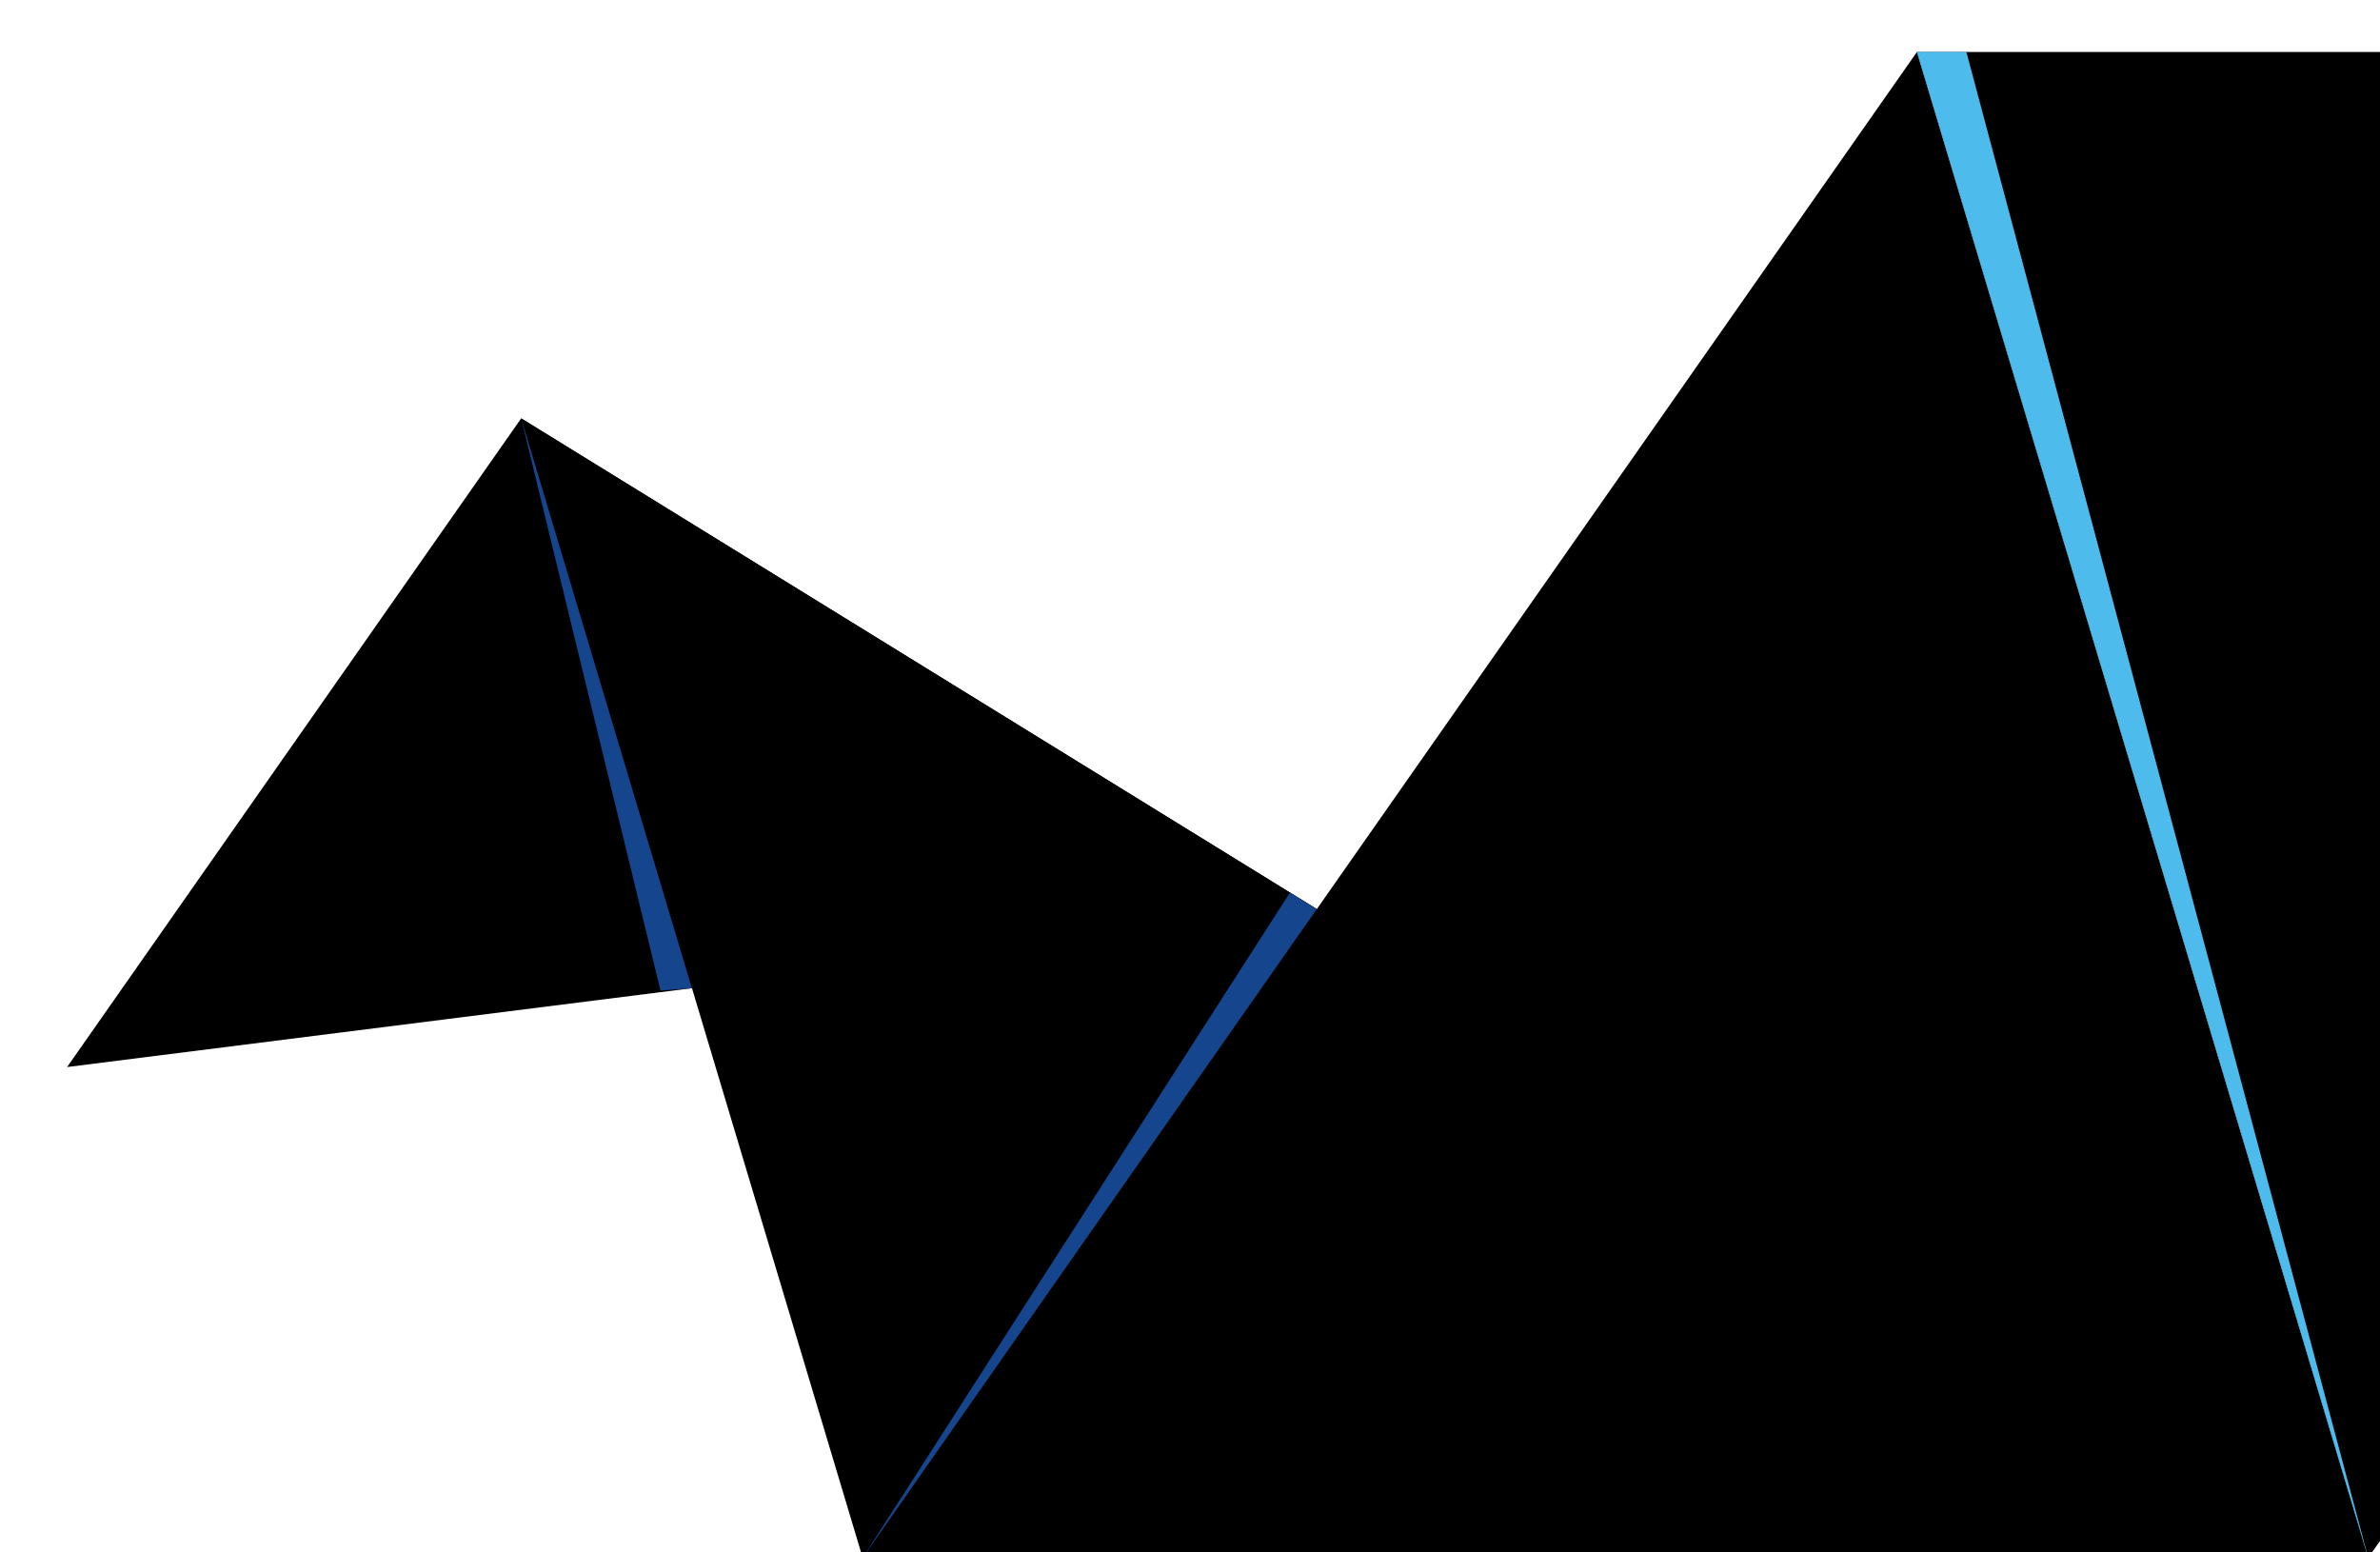 <svg width="296" height="193" viewBox="0 0 296 193" fill="none" xmlns="http://www.w3.org/2000/svg">
<path d="M425.654 6.462L294.536 193.706L238.408 6.462H425.654Z" fill="url(#paint0_linear_3209_966)"/>
<path d="M163.76 113.04L86.066 122.881L8.346 132.687L64.82 52.024L163.76 113.04Z" fill="url(#paint1_linear_3209_966)"/>
<path d="M294.536 193.706H107.29L64.82 52.024L163.76 113.04L294.536 193.706Z" fill="url(#paint2_linear_3209_966)"/>
<path d="M294.536 193.706H107.29L238.408 6.462L294.536 193.706Z" fill="url(#paint3_linear_3209_966)"/>
<path d="M64.82 52.024L86.049 122.881L82.146 123.173L64.82 52.024Z" fill="#15468D"/>
<path d="M107.29 193.706L163.76 113.057L160.438 110.987L107.29 193.706Z" fill="#15468D"/>
<path d="M294.536 193.706L244.559 6.462H238.408L294.536 193.706Z" fill="#4DBCED"/>
<defs>
<linearGradient id="paint0_linear_3209_966" x1="251.035" y1="100.087" x2="433.766" y2="100.087" gradientUnits="userSpaceOnUse">
<stop stopColor="#329FD9"/>
<stop offset="1" stopColor="#15468D"/>
</linearGradient>
<linearGradient id="paint1_linear_3209_966" x1="59.642" y1="157.467" x2="131.861" y2="58.441" gradientUnits="userSpaceOnUse">
<stop stopColor="#329FD9"/>
<stop offset="1" stopColor="#15468D"/>
</linearGradient>
<linearGradient id="paint2_linear_3209_966" x1="41.29" y1="92.45" x2="165.479" y2="171.23" gradientUnits="userSpaceOnUse">
<stop stopColor="#329FD9"/>
<stop offset="1" stopColor="#15468D"/>
</linearGradient>
<linearGradient id="paint3_linear_3209_966" x1="200.909" y1="192.579" x2="200.909" y2="6.559" gradientUnits="userSpaceOnUse">
<stop stopColor="#329FD9"/>
<stop offset="1" stopColor="#15468D"/>
</linearGradient>
</defs>
</svg>
